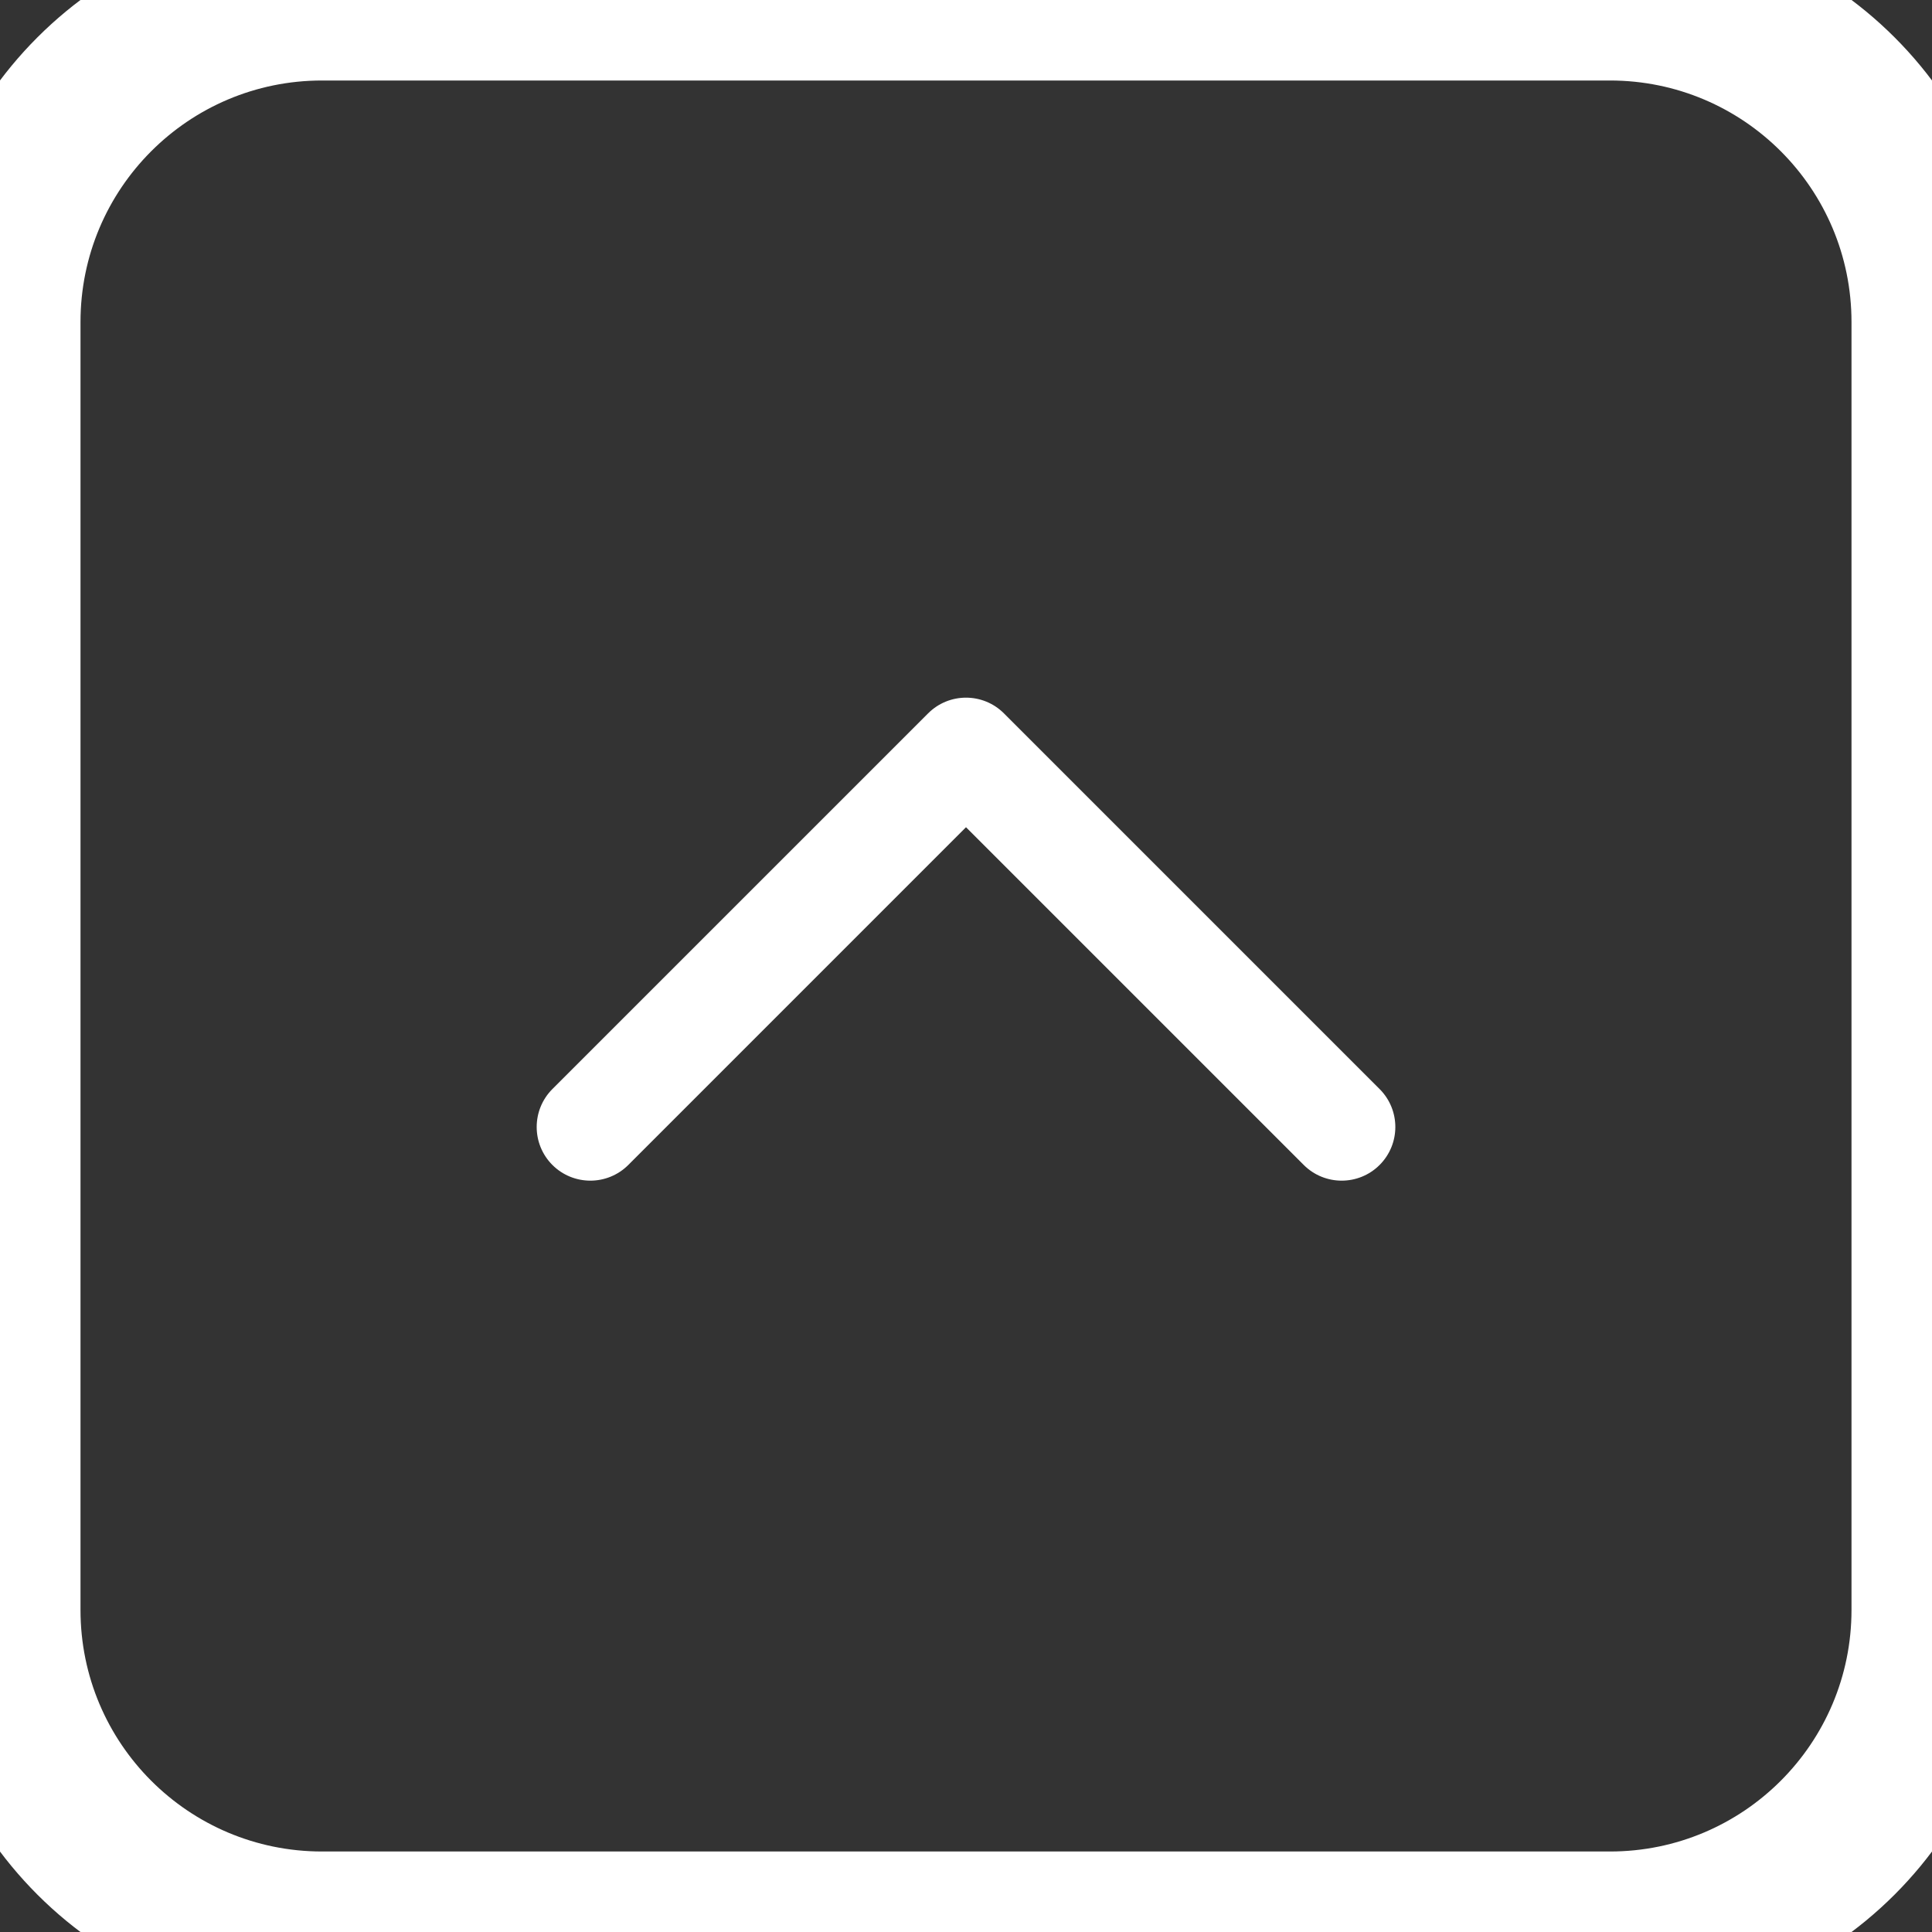 <svg width="48" height="48" viewBox="0 0 48 48" fill="none" xmlns="http://www.w3.org/2000/svg">
<rect x="0" y="0" width="48" height="48" fill="#333333" stroke="none"/>
<path fill-rule="evenodd" clip-rule="evenodd" d="M34.276 28.943C33.756 29.463 32.911 29.463 32.391 28.943L24 20.552L15.61 28.943C15.089 29.463 14.245 29.463 13.724 28.943C13.204 28.422 13.204 27.578 13.724 27.057L23.058 17.724C23.578 17.203 24.422 17.203 24.943 17.724L34.276 27.057C34.797 27.578 34.797 28.422 34.276 28.943Z" fill="white"/>
<path d="M46 8L46 40L50 40L50 8L46 8ZM40 46L8 46L8 50L40 50L40 46ZM2 40L2 8L-2 8L-2 40L2 40ZM8 2L40 2L40 -2L8 -2L8 2ZM2 8C2 4.686 4.686 2 8 2L8 -2C2.477 -2 -2 2.477 -2 8L2 8ZM8 46C4.686 46 2 43.314 2 40L-2 40C-2 45.523 2.477 50 8 50L8 46ZM46 40C46 43.314 43.314 46 40 46L40 50C45.523 50 50 45.523 50 40L46 40ZM50 8C50 2.477 45.523 -2 40 -2L40 2C43.314 2 46 4.686 46 8L50 8Z" fill="white"/>
</svg>
